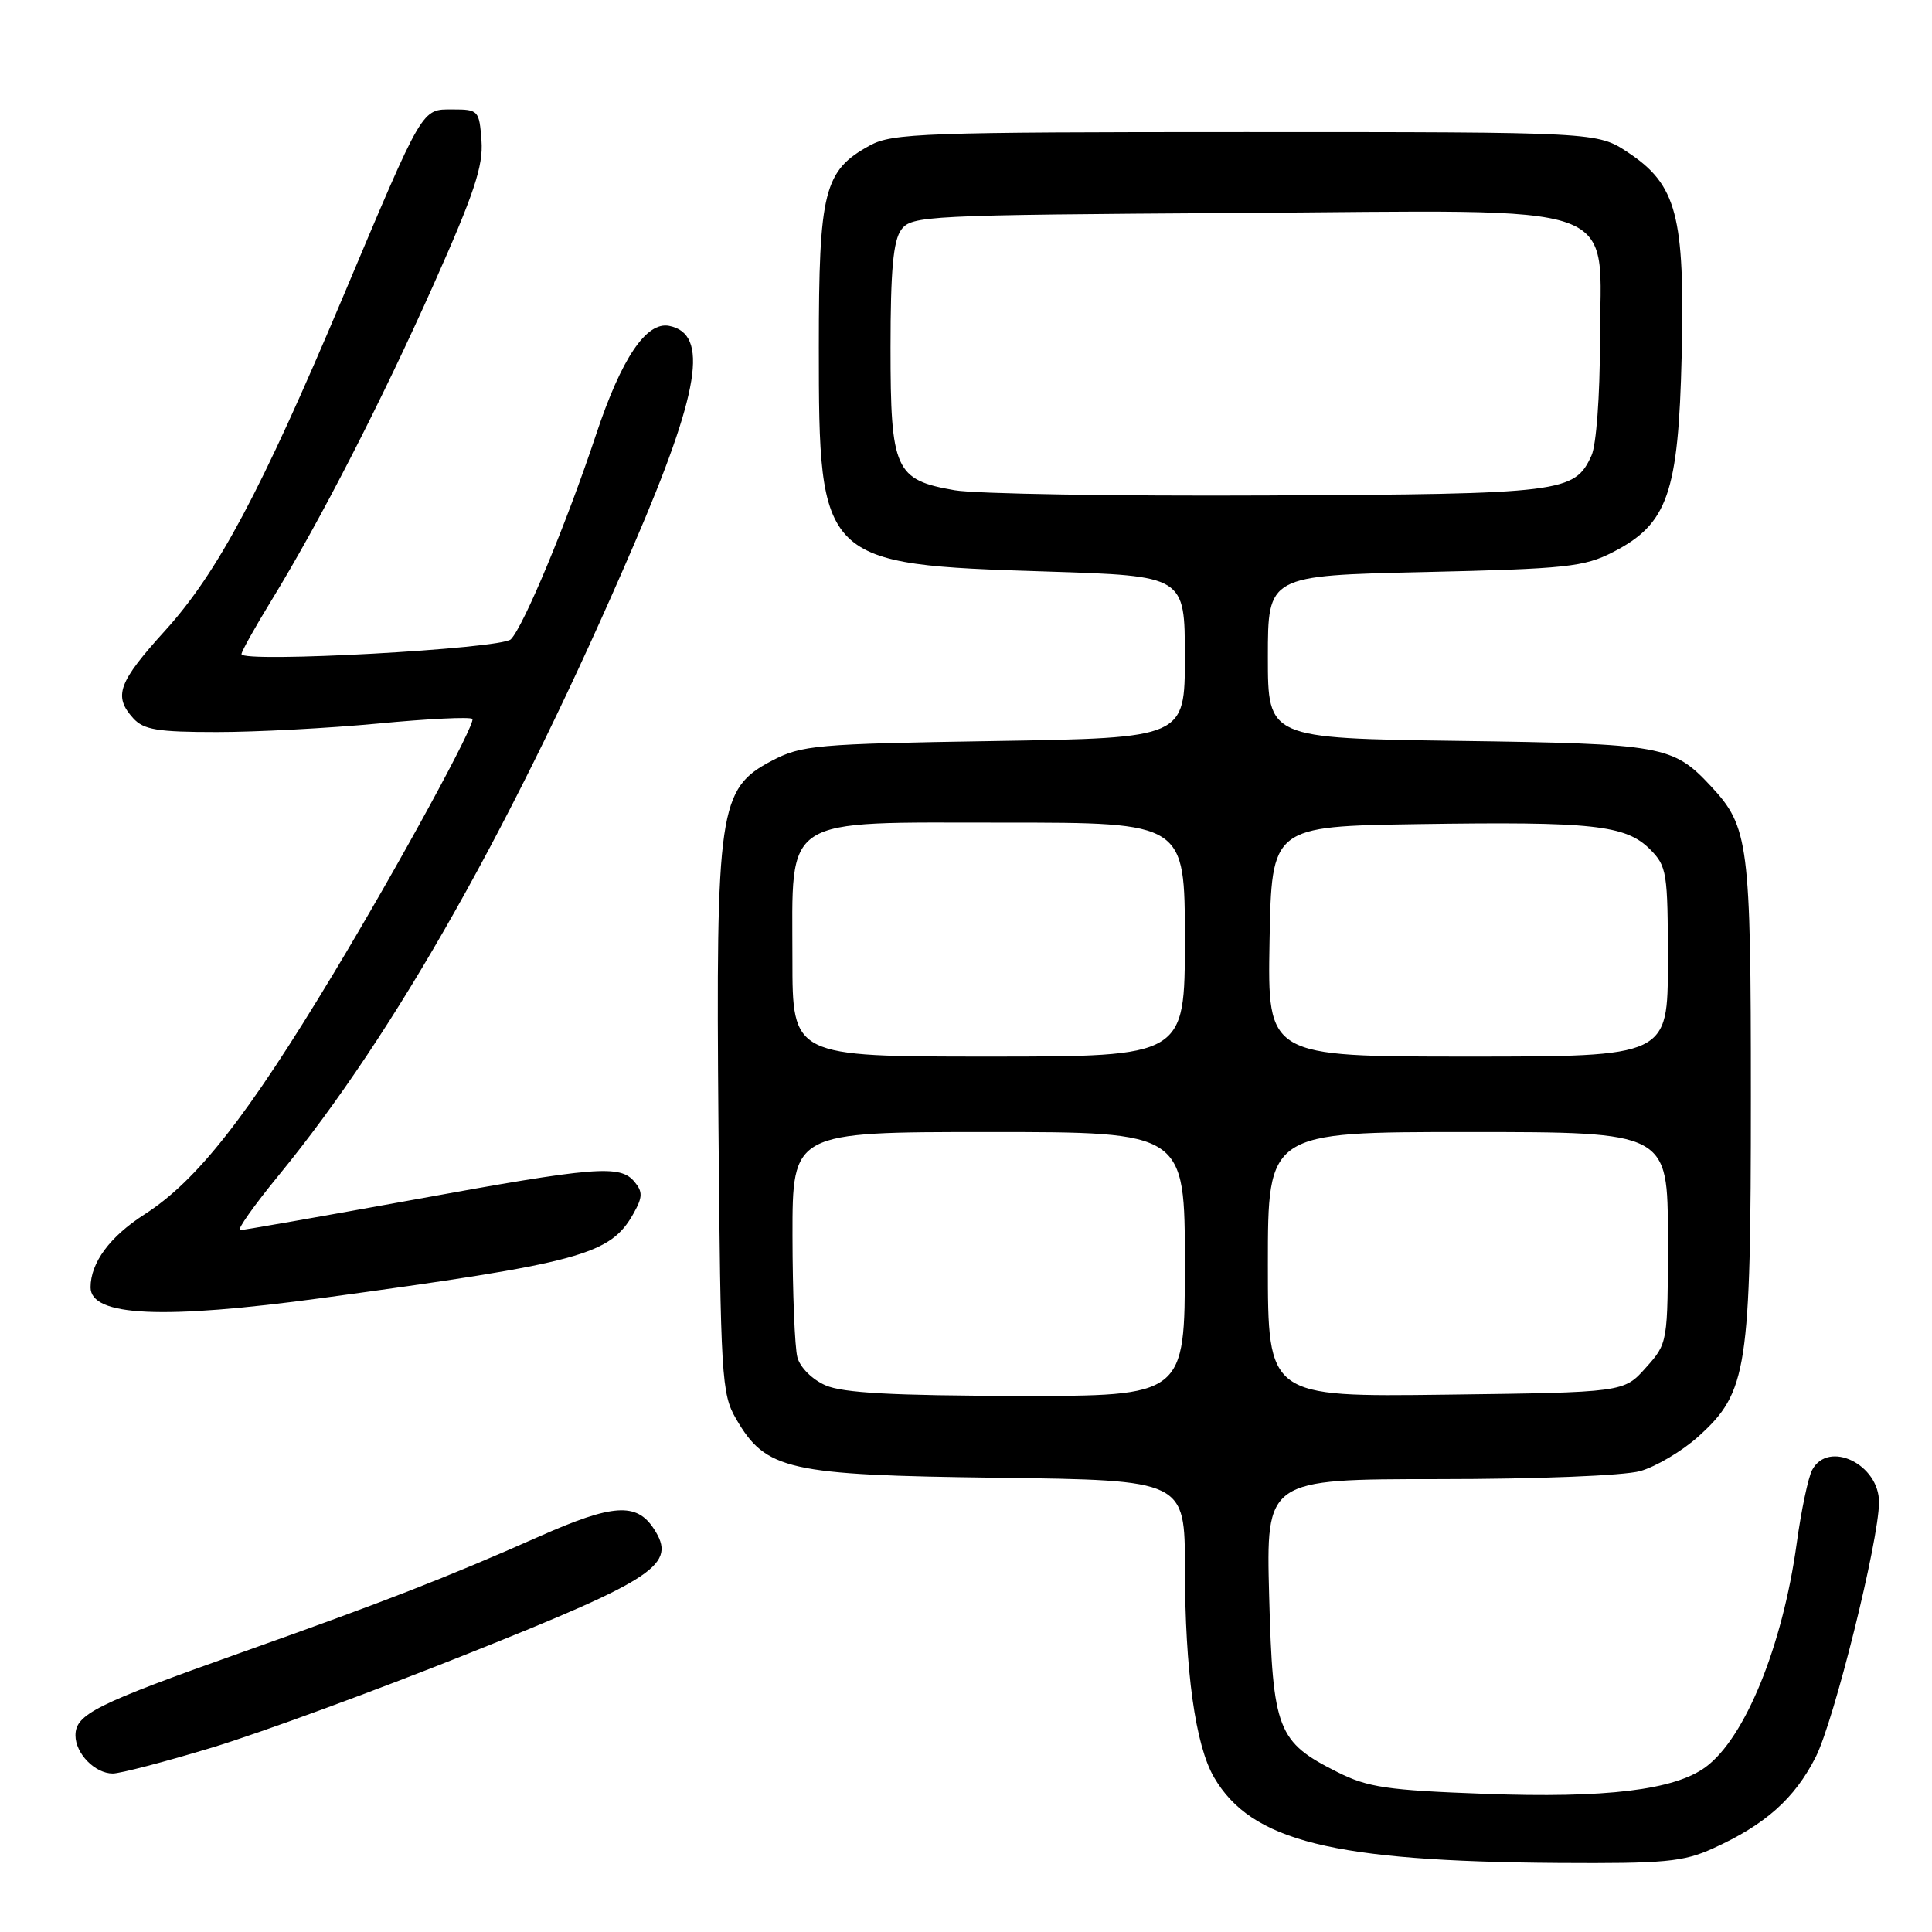 <?xml version="1.0" encoding="UTF-8" standalone="no"?>
<!DOCTYPE svg PUBLIC "-//W3C//DTD SVG 1.1//EN" "http://www.w3.org/Graphics/SVG/1.1/DTD/svg11.dtd" >
<svg xmlns="http://www.w3.org/2000/svg" xmlns:xlink="http://www.w3.org/1999/xlink" version="1.1" viewBox="0 0 256 256">
 <g >
 <path fill="currentColor"
d=" M 226.97 244.93 C 233.92 241.78 237.80 238.32 240.59 232.82 C 243.03 228.00 248.95 204.21 248.98 199.08 C 249.02 194.03 242.27 190.76 240.12 194.78 C 239.60 195.75 238.67 200.14 238.07 204.53 C 236.20 218.11 231.23 230.30 226.00 234.15 C 221.87 237.19 212.80 238.29 196.68 237.69 C 183.84 237.22 181.24 236.84 177.23 234.82 C 169.25 230.82 168.65 229.27 168.17 211.49 C 167.76 196.00 167.76 196.00 190.63 195.99 C 203.67 195.99 215.14 195.53 217.32 194.93 C 219.42 194.34 222.91 192.27 225.07 190.32 C 231.54 184.47 232.00 181.48 232.00 145.29 C 232.00 111.69 231.72 109.55 226.70 104.17 C 221.67 98.78 220.36 98.55 193.25 98.17 C 168.00 97.82 168.00 97.82 168.00 87.05 C 168.00 76.27 168.00 76.27 188.75 75.80 C 207.56 75.37 209.90 75.12 213.74 73.15 C 220.98 69.43 222.40 65.37 222.83 47.13 C 223.26 28.58 222.17 24.47 215.72 20.20 C 211.65 17.50 211.65 17.50 165.07 17.50 C 122.43 17.50 118.23 17.65 115.27 19.27 C 109.18 22.59 108.50 25.29 108.50 46.00 C 108.50 74.53 108.77 74.79 138.71 75.73 C 157.00 76.31 157.00 76.31 157.00 87.04 C 157.00 97.78 157.00 97.78 131.75 98.19 C 108.07 98.57 106.24 98.73 102.28 100.80 C 95.24 104.49 94.85 107.17 95.20 149.17 C 95.48 182.55 95.61 184.69 97.53 188.00 C 101.48 194.81 104.35 195.46 132.25 195.81 C 157.00 196.13 157.00 196.13 157.01 207.81 C 157.02 221.38 158.39 231.25 160.86 235.50 C 165.80 243.97 176.54 246.64 206.50 246.85 C 220.58 246.94 223.04 246.71 226.97 244.93 Z  M 28.14 231.55 C 34.40 229.65 49.65 224.06 62.01 219.12 C 87.01 209.14 89.74 207.30 86.63 202.56 C 84.34 199.06 81.19 199.27 71.50 203.57 C 59.19 209.03 51.01 212.21 32.00 218.96 C 12.67 225.82 10.00 227.15 10.00 229.95 C 10.00 232.36 12.59 235.00 14.94 235.00 C 15.94 235.00 21.87 233.45 28.14 231.55 Z  M 42.71 171.99 C 77.03 167.32 80.86 166.28 83.94 160.80 C 85.16 158.63 85.18 157.92 84.08 156.60 C 82.17 154.30 79.00 154.55 54.57 159.01 C 42.50 161.20 32.26 163.00 31.80 163.00 C 31.35 163.00 33.65 159.74 36.92 155.75 C 52.45 136.80 68.20 108.86 83.97 72.23 C 92.74 51.88 93.97 44.23 88.67 43.18 C 85.64 42.58 82.34 47.49 78.99 57.56 C 75.11 69.24 69.39 82.99 67.69 84.71 C 66.44 85.98 32.00 87.87 32.00 86.67 C 32.00 86.32 33.77 83.15 35.93 79.62 C 42.47 68.93 50.49 53.31 57.48 37.65 C 62.81 25.69 64.05 21.99 63.80 18.65 C 63.51 14.63 63.39 14.50 60.00 14.50 C 55.82 14.50 56.17 13.89 45.38 39.50 C 34.60 65.06 28.84 75.87 21.91 83.52 C 15.65 90.42 14.99 92.23 17.65 95.17 C 19.04 96.70 20.87 97.00 28.75 97.00 C 33.94 97.00 43.56 96.49 50.13 95.87 C 56.69 95.24 62.30 94.97 62.59 95.26 C 63.12 95.79 52.74 114.82 44.19 129.00 C 32.75 147.98 26.11 156.44 19.15 160.91 C 14.56 163.85 12.00 167.31 12.00 170.58 C 12.00 174.43 21.55 174.87 42.71 171.99 Z  M 109.40 183.57 C 107.64 182.81 106.02 181.20 105.66 179.86 C 105.31 178.56 105.02 171.31 105.01 163.75 C 105.00 150.00 105.00 150.00 131.00 150.00 C 157.00 150.00 157.00 150.00 157.00 167.50 C 157.00 185.00 157.00 185.00 134.75 184.96 C 118.33 184.93 111.69 184.57 109.40 183.57 Z  M 168.00 167.55 C 168.00 150.00 168.00 150.00 194.50 150.00 C 221.00 150.00 221.00 150.00 221.00 163.98 C 221.00 177.97 221.00 177.97 218.08 181.23 C 215.17 184.50 215.17 184.50 191.58 184.80 C 168.00 185.10 168.00 185.10 168.00 167.55 Z  M 105.00 127.13 C 105.00 107.88 103.26 109.00 133.07 109.00 C 157.00 109.00 157.00 109.00 157.00 124.50 C 157.00 140.00 157.00 140.00 131.00 140.00 C 105.00 140.00 105.00 140.00 105.00 127.13 Z  M 168.22 124.75 C 168.50 109.50 168.50 109.50 188.00 109.20 C 211.06 108.85 215.41 109.32 218.63 112.53 C 220.87 114.78 221.00 115.58 221.00 127.45 C 221.00 140.00 221.00 140.00 194.47 140.00 C 167.95 140.00 167.95 140.00 168.22 124.75 Z  M 126.50 64.96 C 118.59 63.59 118.00 62.28 118.00 46.08 C 118.00 35.83 118.36 31.89 119.42 30.44 C 120.78 28.58 122.60 28.49 163.93 28.22 C 216.45 27.88 212.00 26.29 212.00 45.41 C 212.00 52.44 211.51 58.97 210.89 60.34 C 208.64 65.28 207.15 65.46 168.00 65.65 C 147.93 65.75 129.25 65.44 126.50 64.96 Z "/>
</g>
</svg>